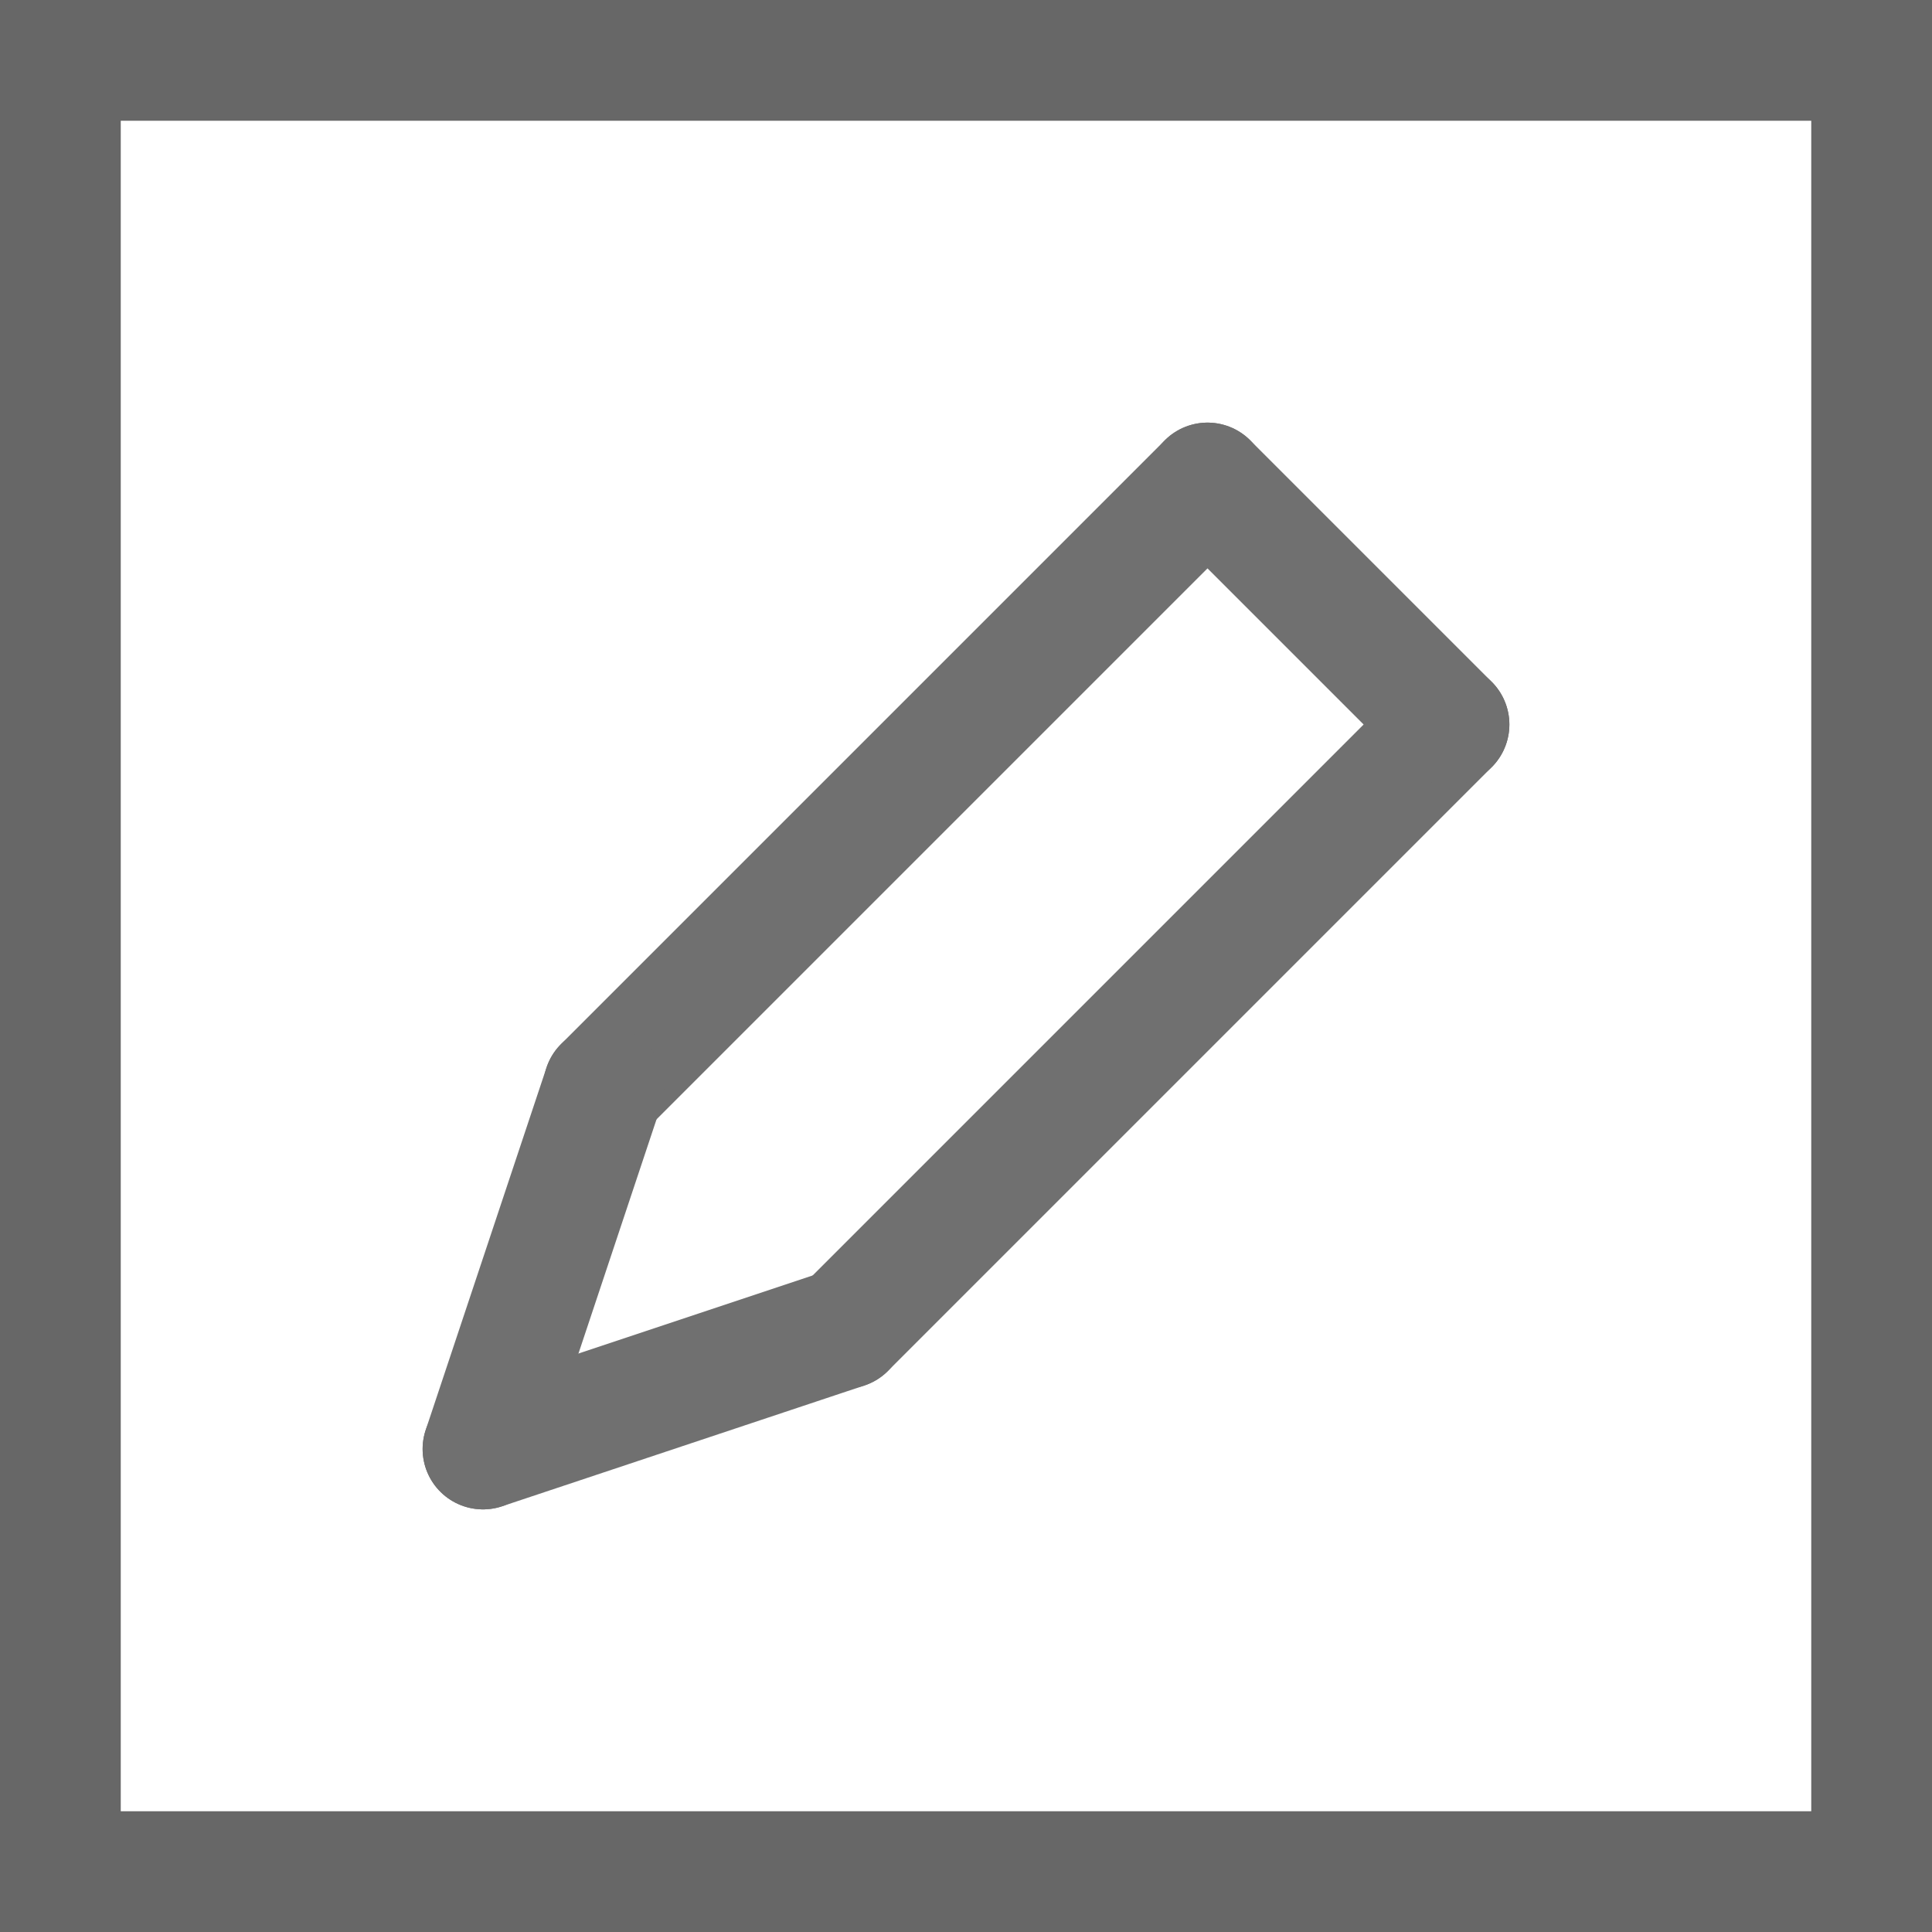 <svg xmlns="http://www.w3.org/2000/svg" width="16" height="16" viewBox="0 0 16 16">
  <g id="그룹_175" data-name="그룹 175" transform="translate(-3690 603)">
    <g id="사각형_421" data-name="사각형 421" transform="translate(3690 -603)" fill="none" stroke="#676767" stroke-width="1">
      <rect width="16" height="16" stroke="none"/>
      <rect x="0.5" y="0.5" width="15" height="15" fill="none"/>
    </g>
    <g id="그룹_158" data-name="그룹 158" transform="translate(-688.5 1.5)">
      <line id="선_247" data-name="선 247" x1="5" y2="5" transform="translate(4383.5 -600.5)" fill="none" stroke="#707070" stroke-linecap="round" stroke-width="1"/>
      <line id="선_248" data-name="선 248" x1="1" y2="3" transform="translate(4382.5 -595.5)" fill="none" stroke="#707070" stroke-linecap="round" stroke-width="1"/>
      <line id="선_249" data-name="선 249" x1="3" y2="1" transform="translate(4382.5 -593.5)" fill="none" stroke="#707070" stroke-linecap="round" stroke-width="1"/>
      <line id="선_250" data-name="선 250" x1="5" y2="5" transform="translate(4385.5 -598.5)" fill="none" stroke="#707070" stroke-linecap="round" stroke-width="1"/>
      <line id="선_251" data-name="선 251" x1="2" y1="2" transform="translate(4388.5 -600.5)" fill="none" stroke="#707070" stroke-linecap="round" stroke-width="1"/>
    </g>
  </g>
</svg>
